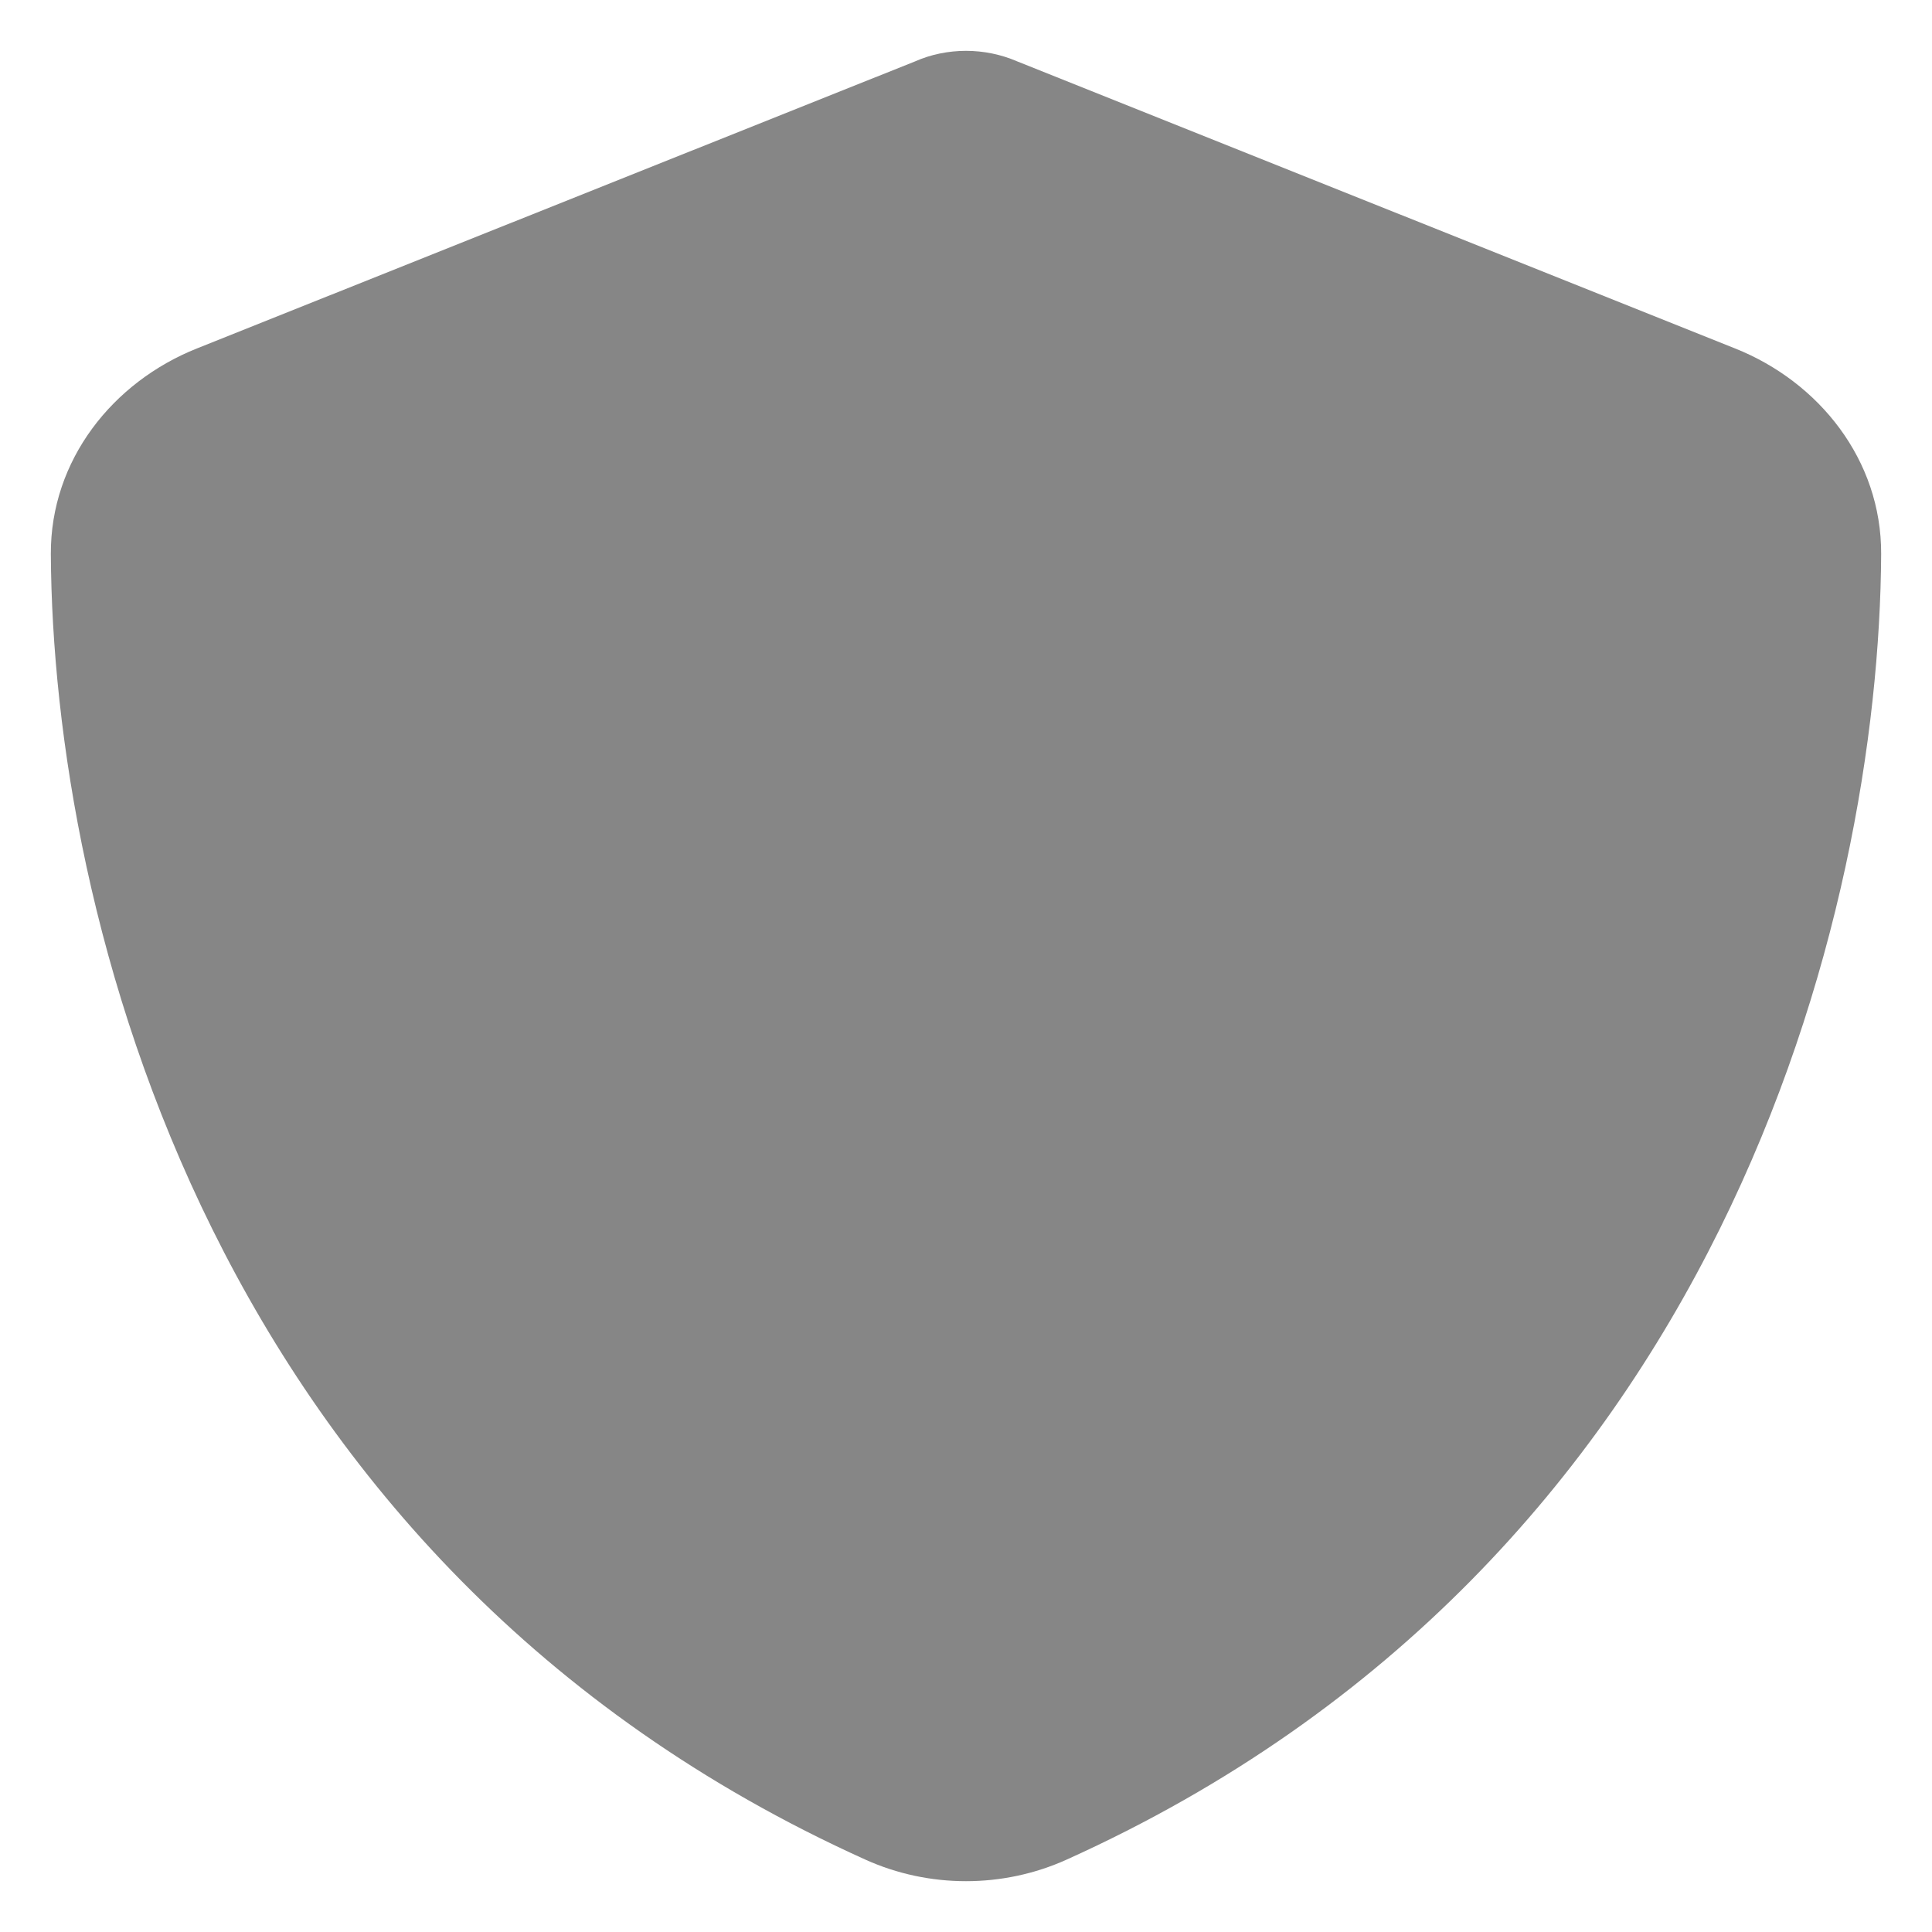 <svg width="19" height="19" viewBox="0 0 19 19" fill="none" xmlns="http://www.w3.org/2000/svg">
<path d="M9.5 0.5C9.672 0.5 9.845 0.535 10.002 0.603L17.064 3.427C17.889 3.756 18.504 4.523 18.5 5.449C18.481 8.956 16.951 15.372 10.49 18.288C9.864 18.571 9.136 18.571 8.51 18.288C2.049 15.372 0.519 8.956 0.5 5.449C0.496 4.523 1.111 3.756 1.936 3.427L9.001 0.603C9.155 0.535 9.328 0.5 9.5 0.5Z" fill="#868686"/>
</svg>
